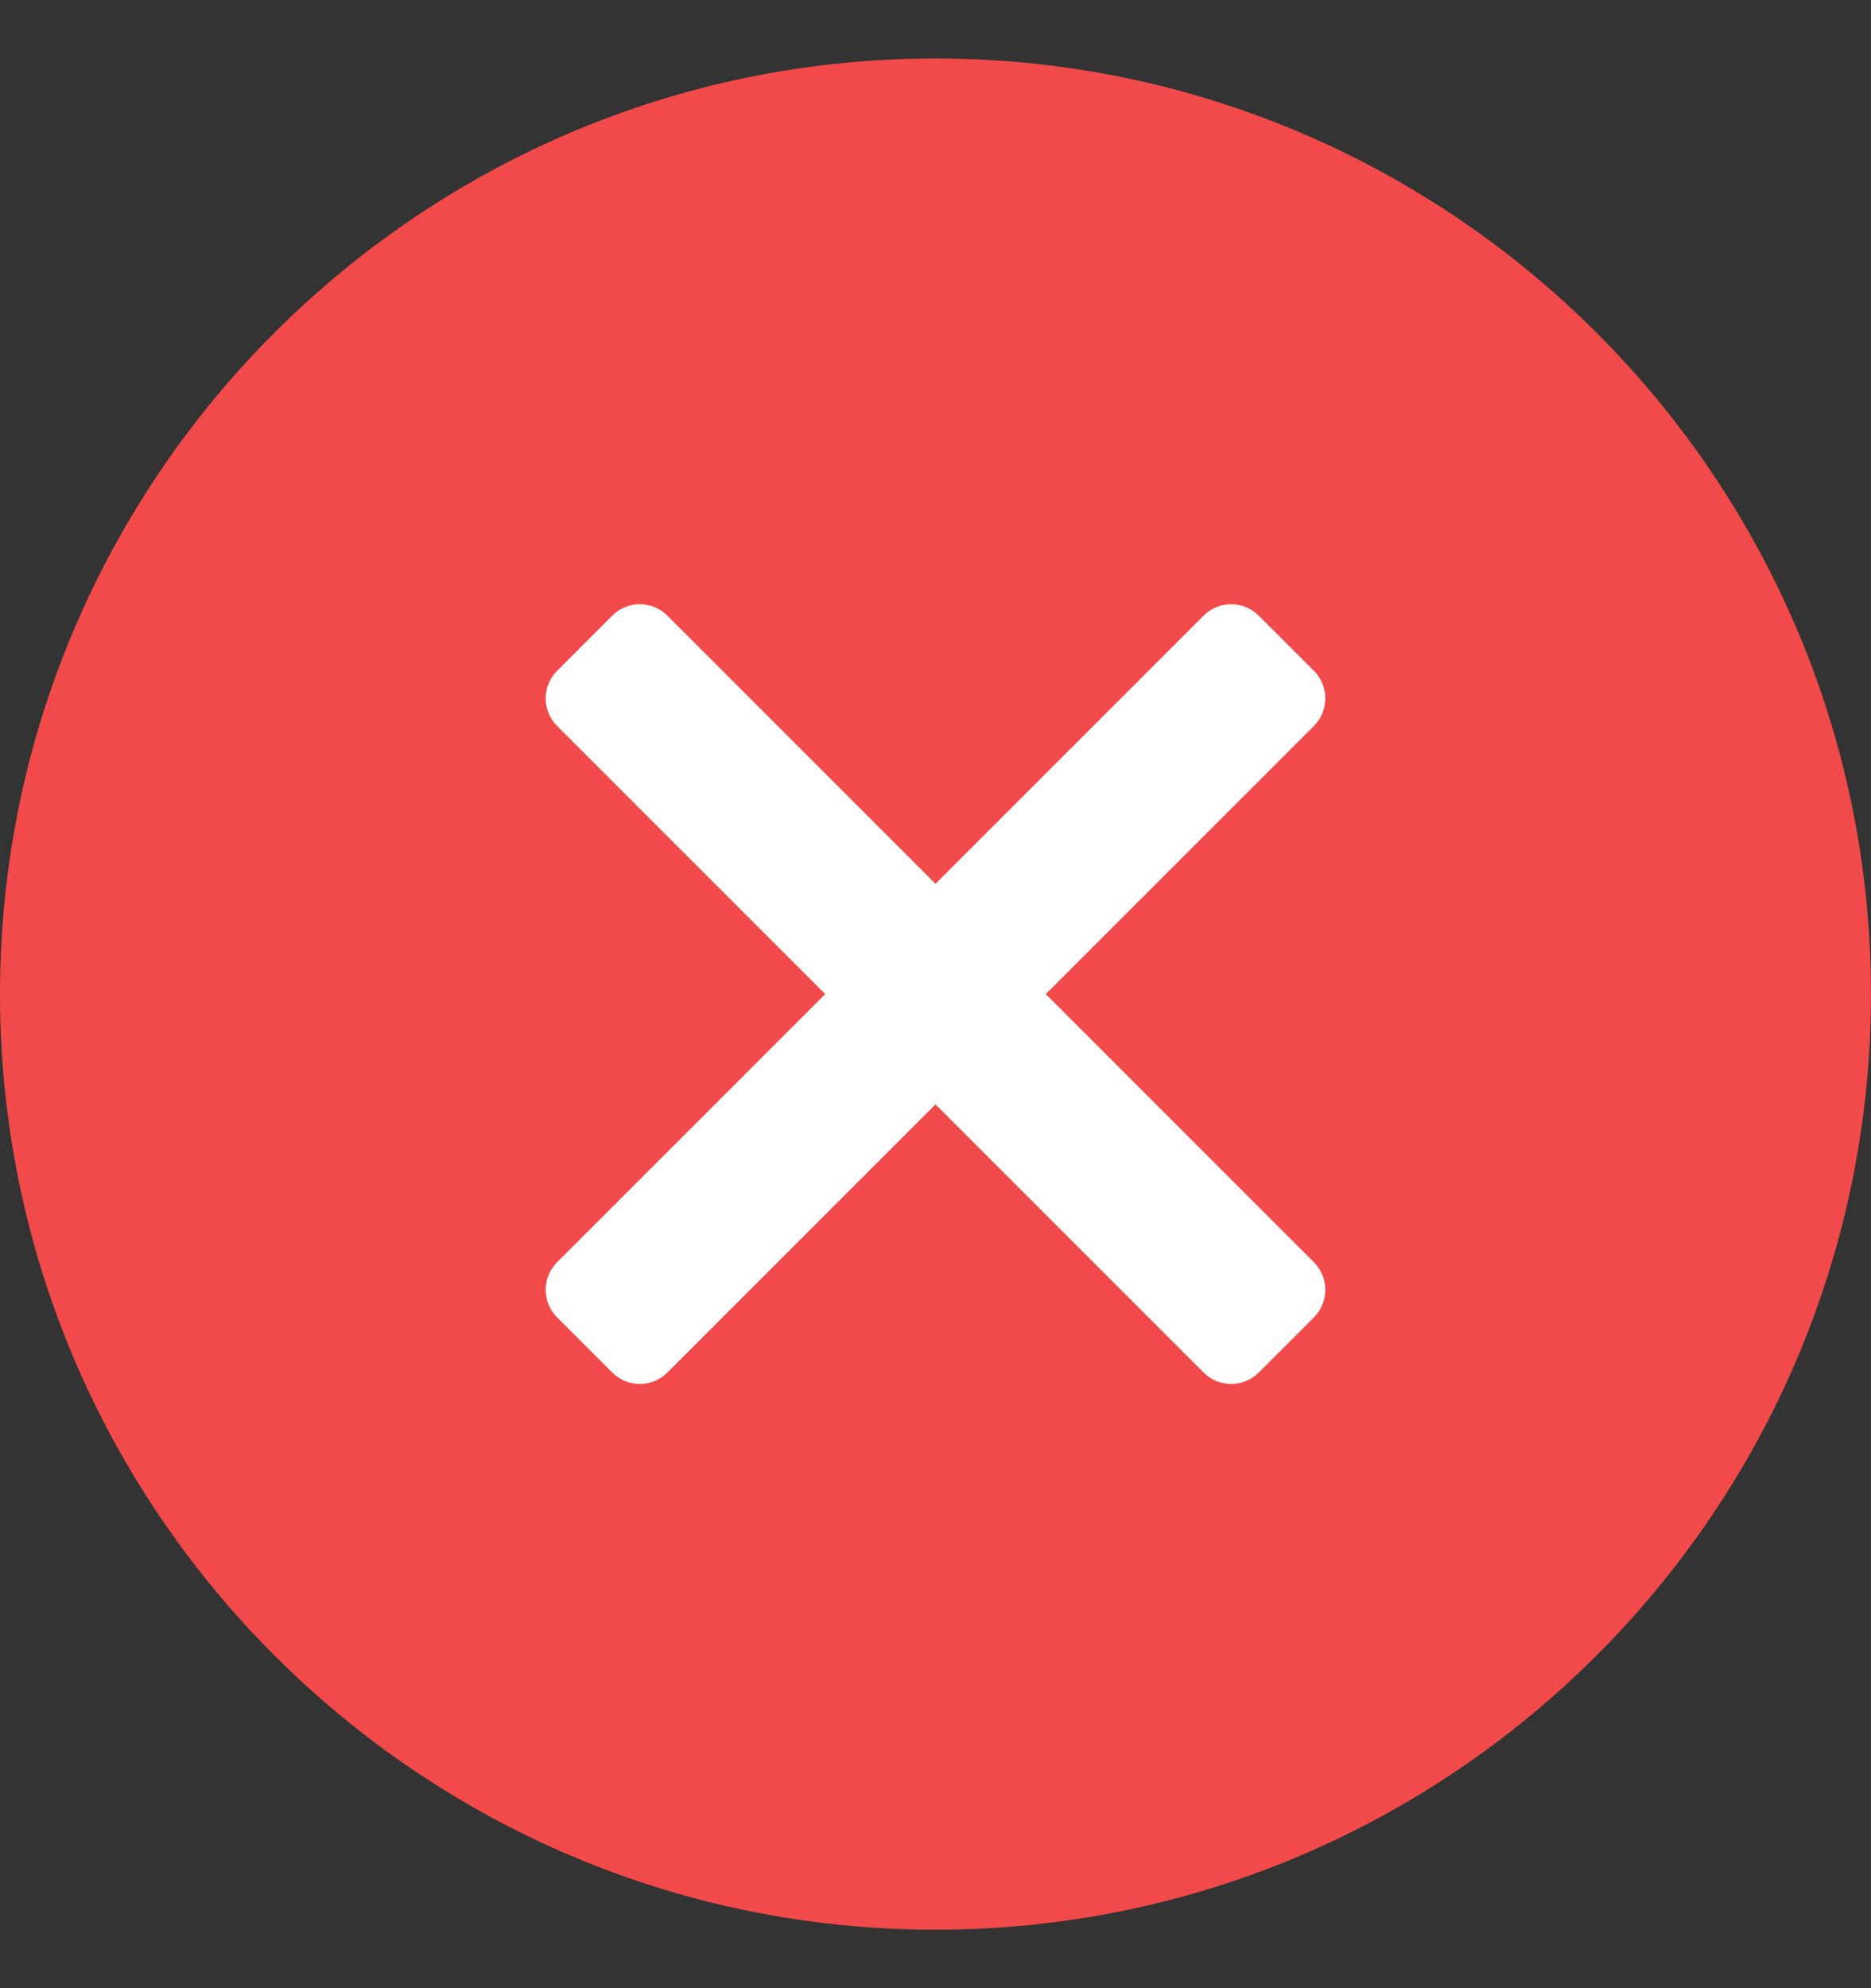 <svg width="16" height="17" viewBox="0 0 16 17" fill="none" xmlns="http://www.w3.org/2000/svg">
<rect x="0" y="0" width="16" height="17" fill="#333333" stroke="none"/>
<g clip-path="url(#clip0_966_2770)">
<circle r="5" transform="matrix(1 0 0 -1 8 8.5)" fill="white"/>
<path d="M8 0.5C3.589 0.5 0 4.089 0 8.5C0 12.911 3.589 16.5 8 16.5C12.411 16.5 16 12.911 16 8.5C16 4.089 12.411 0.5 8 0.5ZM11.236 10.793C11.366 10.923 11.366 11.134 11.236 11.264L10.764 11.736C10.634 11.866 10.423 11.866 10.293 11.736L8 9.443L5.707 11.736C5.577 11.866 5.366 11.866 5.236 11.736L4.764 11.264C4.634 11.134 4.634 10.923 4.764 10.793L7.057 8.5L4.764 6.207C4.634 6.077 4.634 5.866 4.764 5.736L5.236 5.264C5.366 5.134 5.577 5.134 5.707 5.264L8 7.557L10.293 5.264C10.423 5.134 10.634 5.134 10.764 5.264L11.236 5.736C11.366 5.866 11.366 6.077 11.236 6.207L8.943 8.5L11.236 10.793Z" fill="#F24A4A"/>
</g>
<defs>
<clipPath id="clip0_966_2770">
<rect width="16" height="16" fill="white" transform="translate(0 0.5)"/>
</clipPath>
</defs>
</svg>
